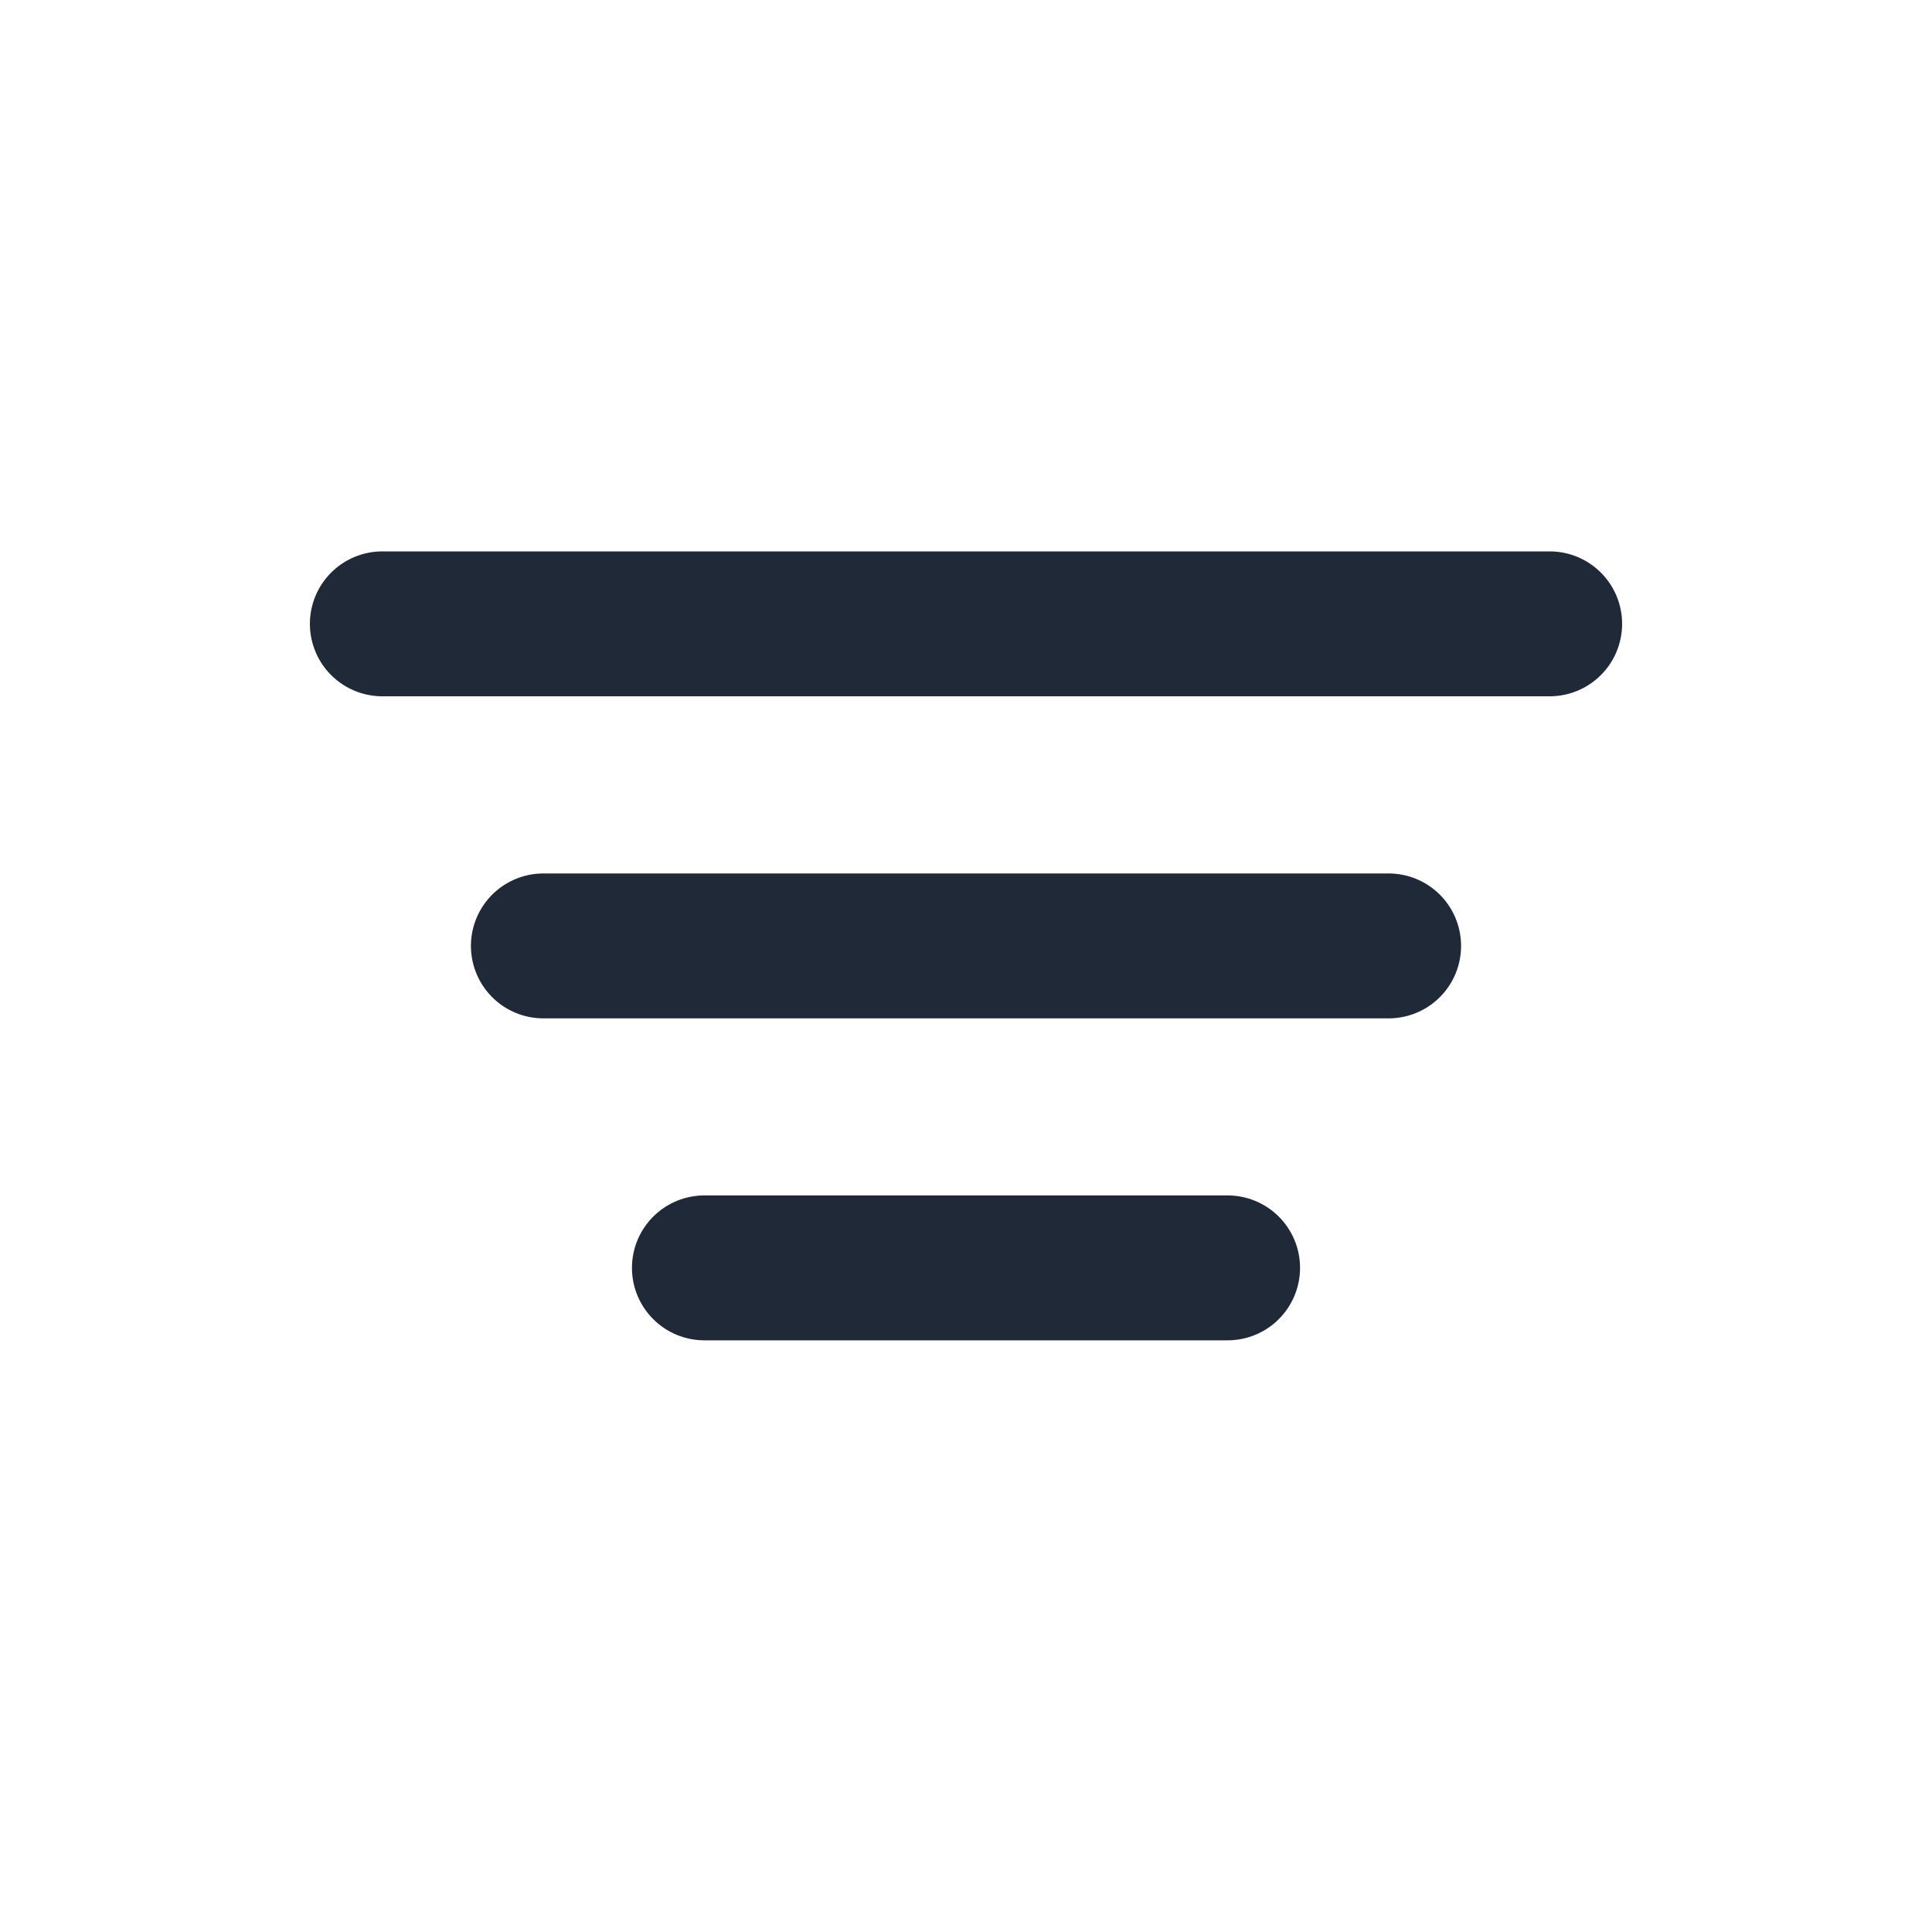 <svg width="20" height="20" viewBox="0 0 20 20" fill="none" xmlns="http://www.w3.org/2000/svg">
<path d="M3.958 6.458H16.042" stroke="#1F2937" stroke-width="1.5" stroke-linecap="round" stroke-linejoin="round"/>
<path d="M5.625 9.792H14.375" stroke="#1F2937" stroke-width="1.5" stroke-linecap="round" stroke-linejoin="round"/>
<path d="M7.292 13.125H12.708" stroke="#1F2937" stroke-width="1.5" stroke-linecap="round" stroke-linejoin="round"/>
</svg>